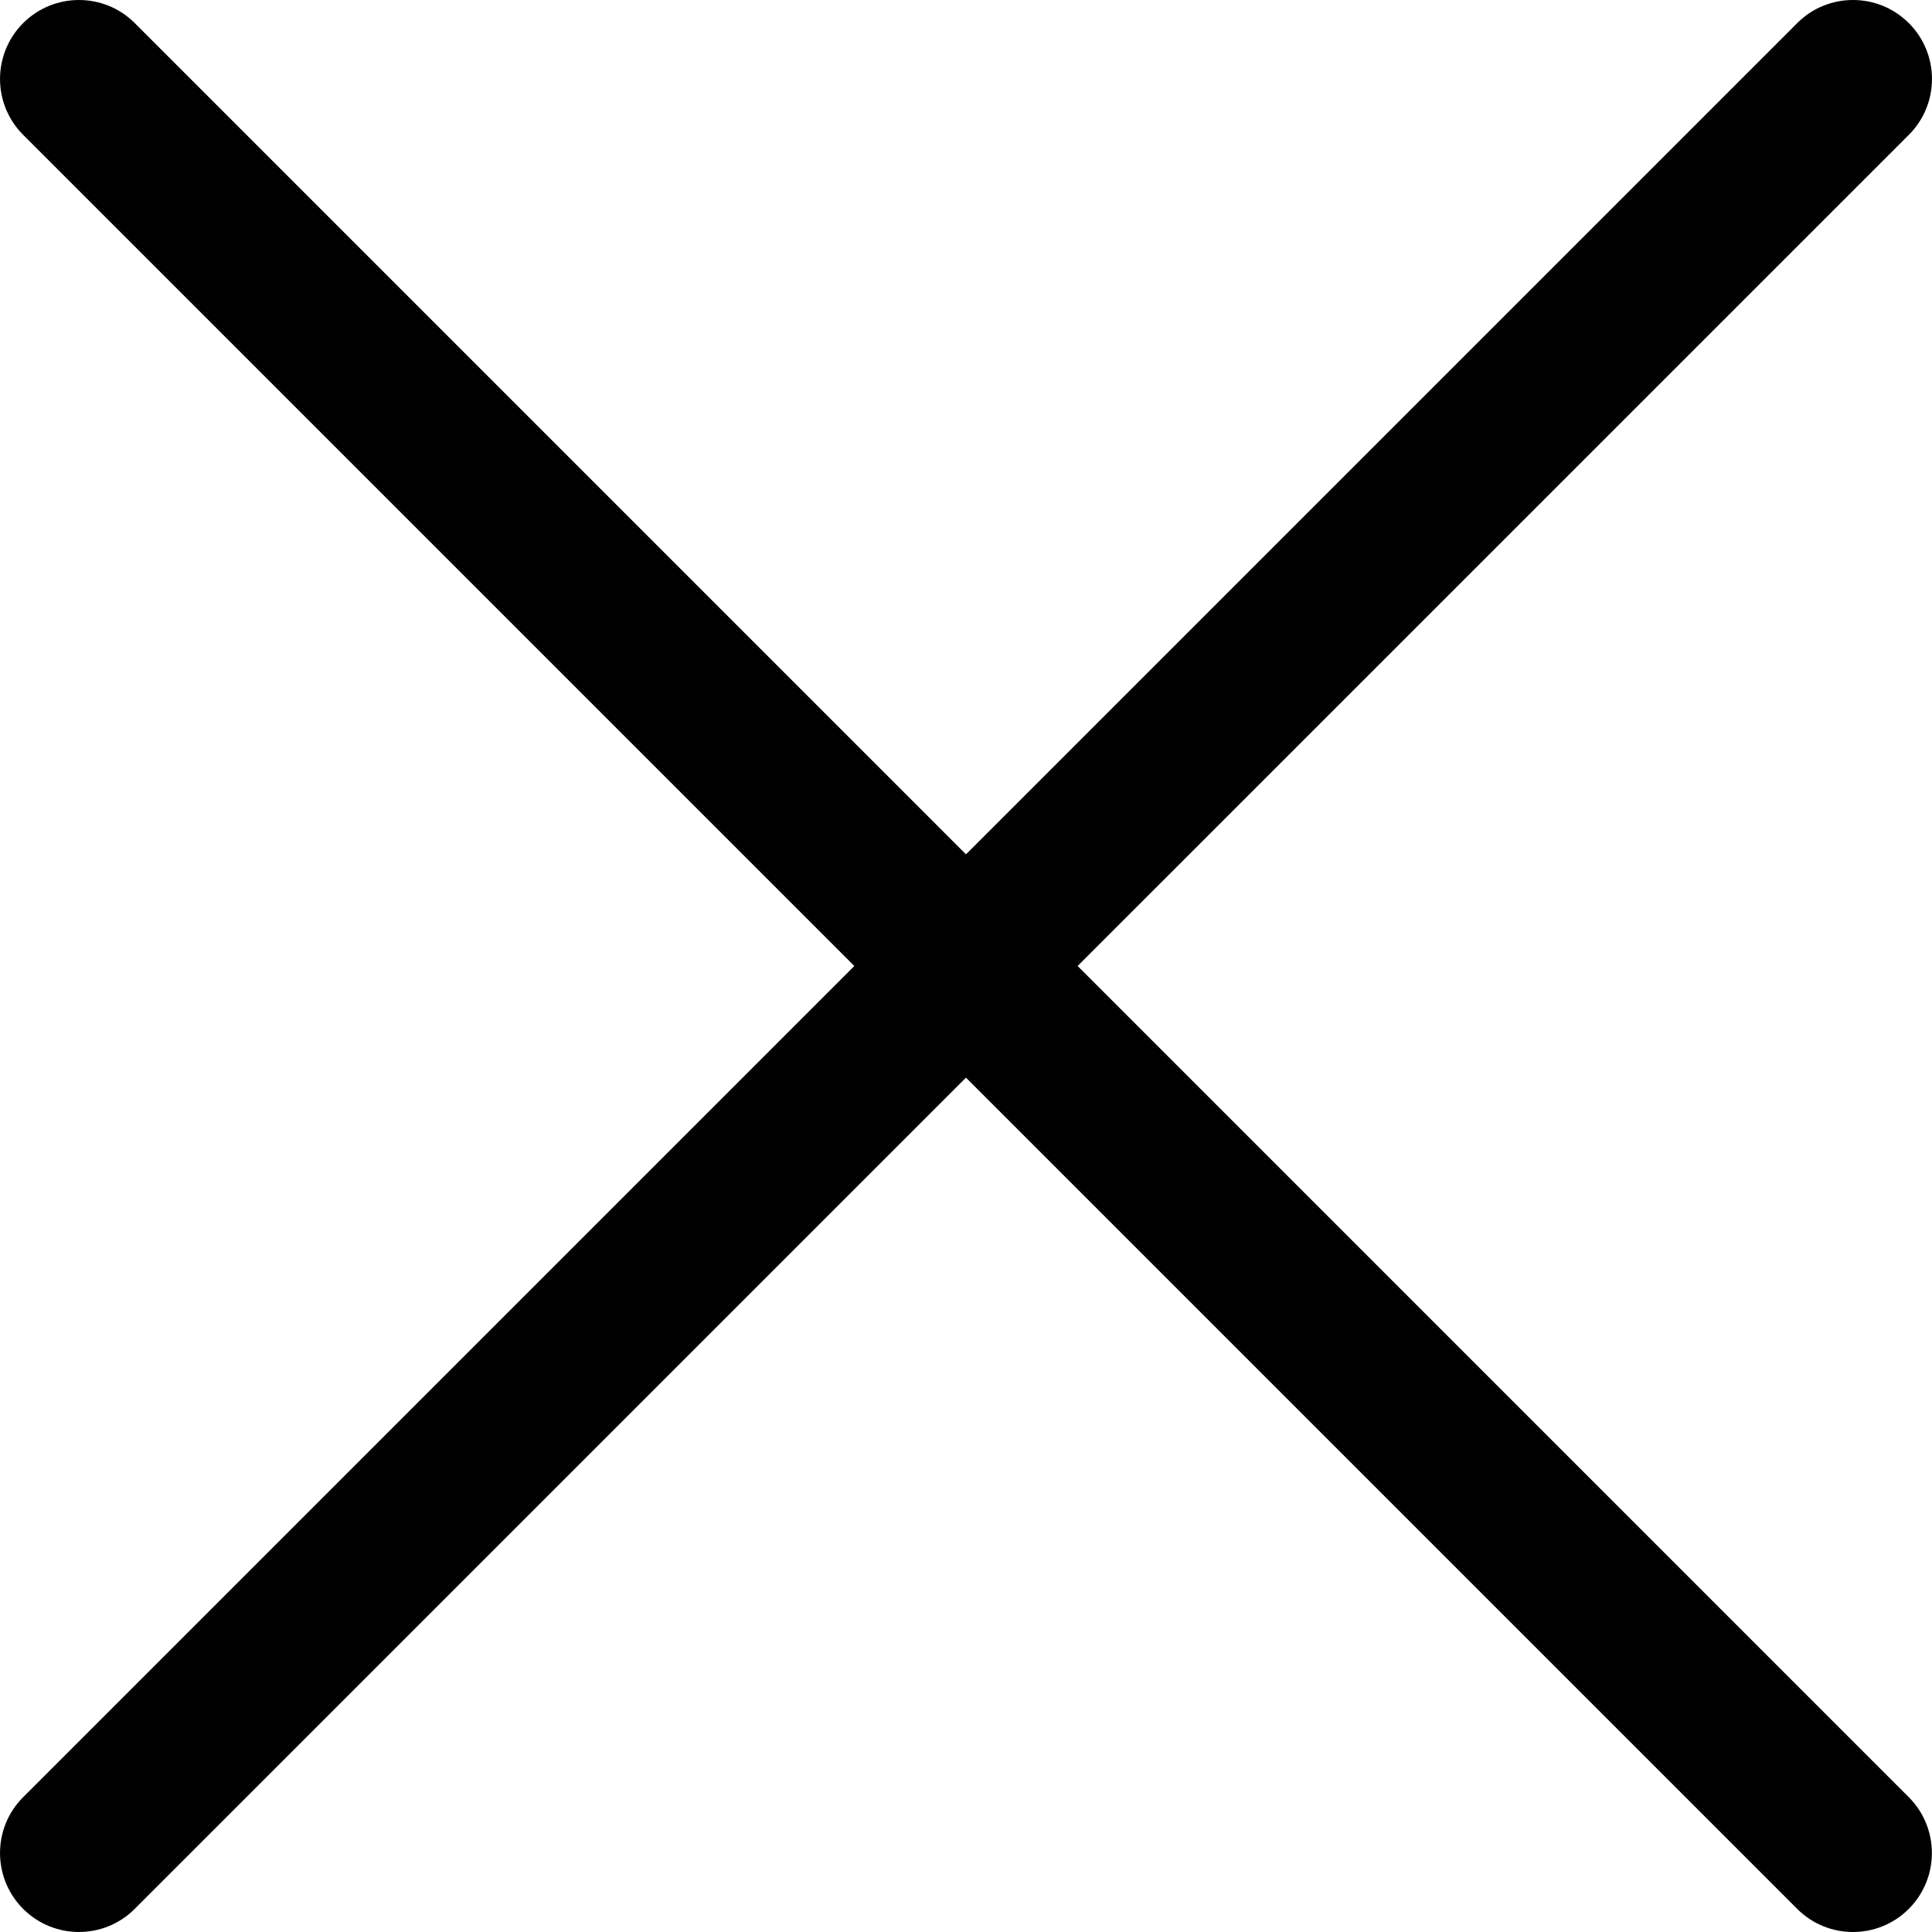 <?xml version="1.0" encoding="UTF-8"?>
<svg id="Camada_2" xmlns="http://www.w3.org/2000/svg" viewBox="0 0 198.76 198.76">
  <g id="Camada_1-2" data-name="Camada_1">
    <g>
      <path d="M190.63,198.26c-2.04,0-3.95-.79-5.39-2.23L2.73,13.52C-.24,10.54-.24,5.71,2.73,2.73c1.44-1.44,3.35-2.23,5.39-2.23s3.95.79,5.39,2.23l182.51,182.51c2.97,2.97,2.97,7.81,0,10.78-1.44,1.44-3.35,2.23-5.39,2.23Z"/>
      <path d="M8.12,1c1.9,0,3.69.74,5.04,2.09l182.51,182.51c2.78,2.78,2.78,7.3,0,10.08-1.35,1.35-3.13,2.09-5.04,2.09s-3.69-.74-5.04-2.09L3.09,13.16C.31,10.38.31,5.86,3.09,3.09c1.35-1.35,3.13-2.09,5.04-2.09M8.12,0C6.05,0,3.97.79,2.38,2.38-.79,5.55-.79,10.7,2.38,13.87l182.51,182.51c1.59,1.59,3.67,2.38,5.74,2.38s4.16-.79,5.74-2.38c3.17-3.17,3.17-8.32,0-11.49L13.87,2.38c-1.59-1.59-3.67-2.38-5.74-2.38h0Z"/>
    </g>
    <g>
      <path d="M8.12,198.26c-2.04,0-3.95-.79-5.39-2.23-2.97-2.97-2.97-7.81,0-10.78L185.24,2.73c1.44-1.44,3.35-2.23,5.39-2.23s3.95.79,5.39,2.23c2.97,2.97,2.97,7.81,0,10.78L13.52,196.03c-1.44,1.44-3.35,2.23-5.39,2.23Z"/>
      <path d="M190.63,1c1.9,0,3.69.74,5.04,2.09,2.78,2.78,2.78,7.3,0,10.08L13.16,195.67c-1.35,1.35-3.13,2.09-5.04,2.09s-3.69-.74-5.04-2.09c-2.78-2.78-2.78-7.3,0-10.08L185.6,3.09c1.35-1.35,3.13-2.09,5.04-2.09M190.63,0c-2.08,0-4.16.79-5.74,2.38L2.38,184.89c-3.17,3.17-3.17,8.32,0,11.49,1.59,1.59,3.67,2.38,5.74,2.38s4.16-.79,5.74-2.38L196.38,13.87c3.17-3.17,3.17-8.32,0-11.49-1.59-1.59-3.67-2.38-5.74-2.38h0Z"/>
    </g>
  </g>
</svg>